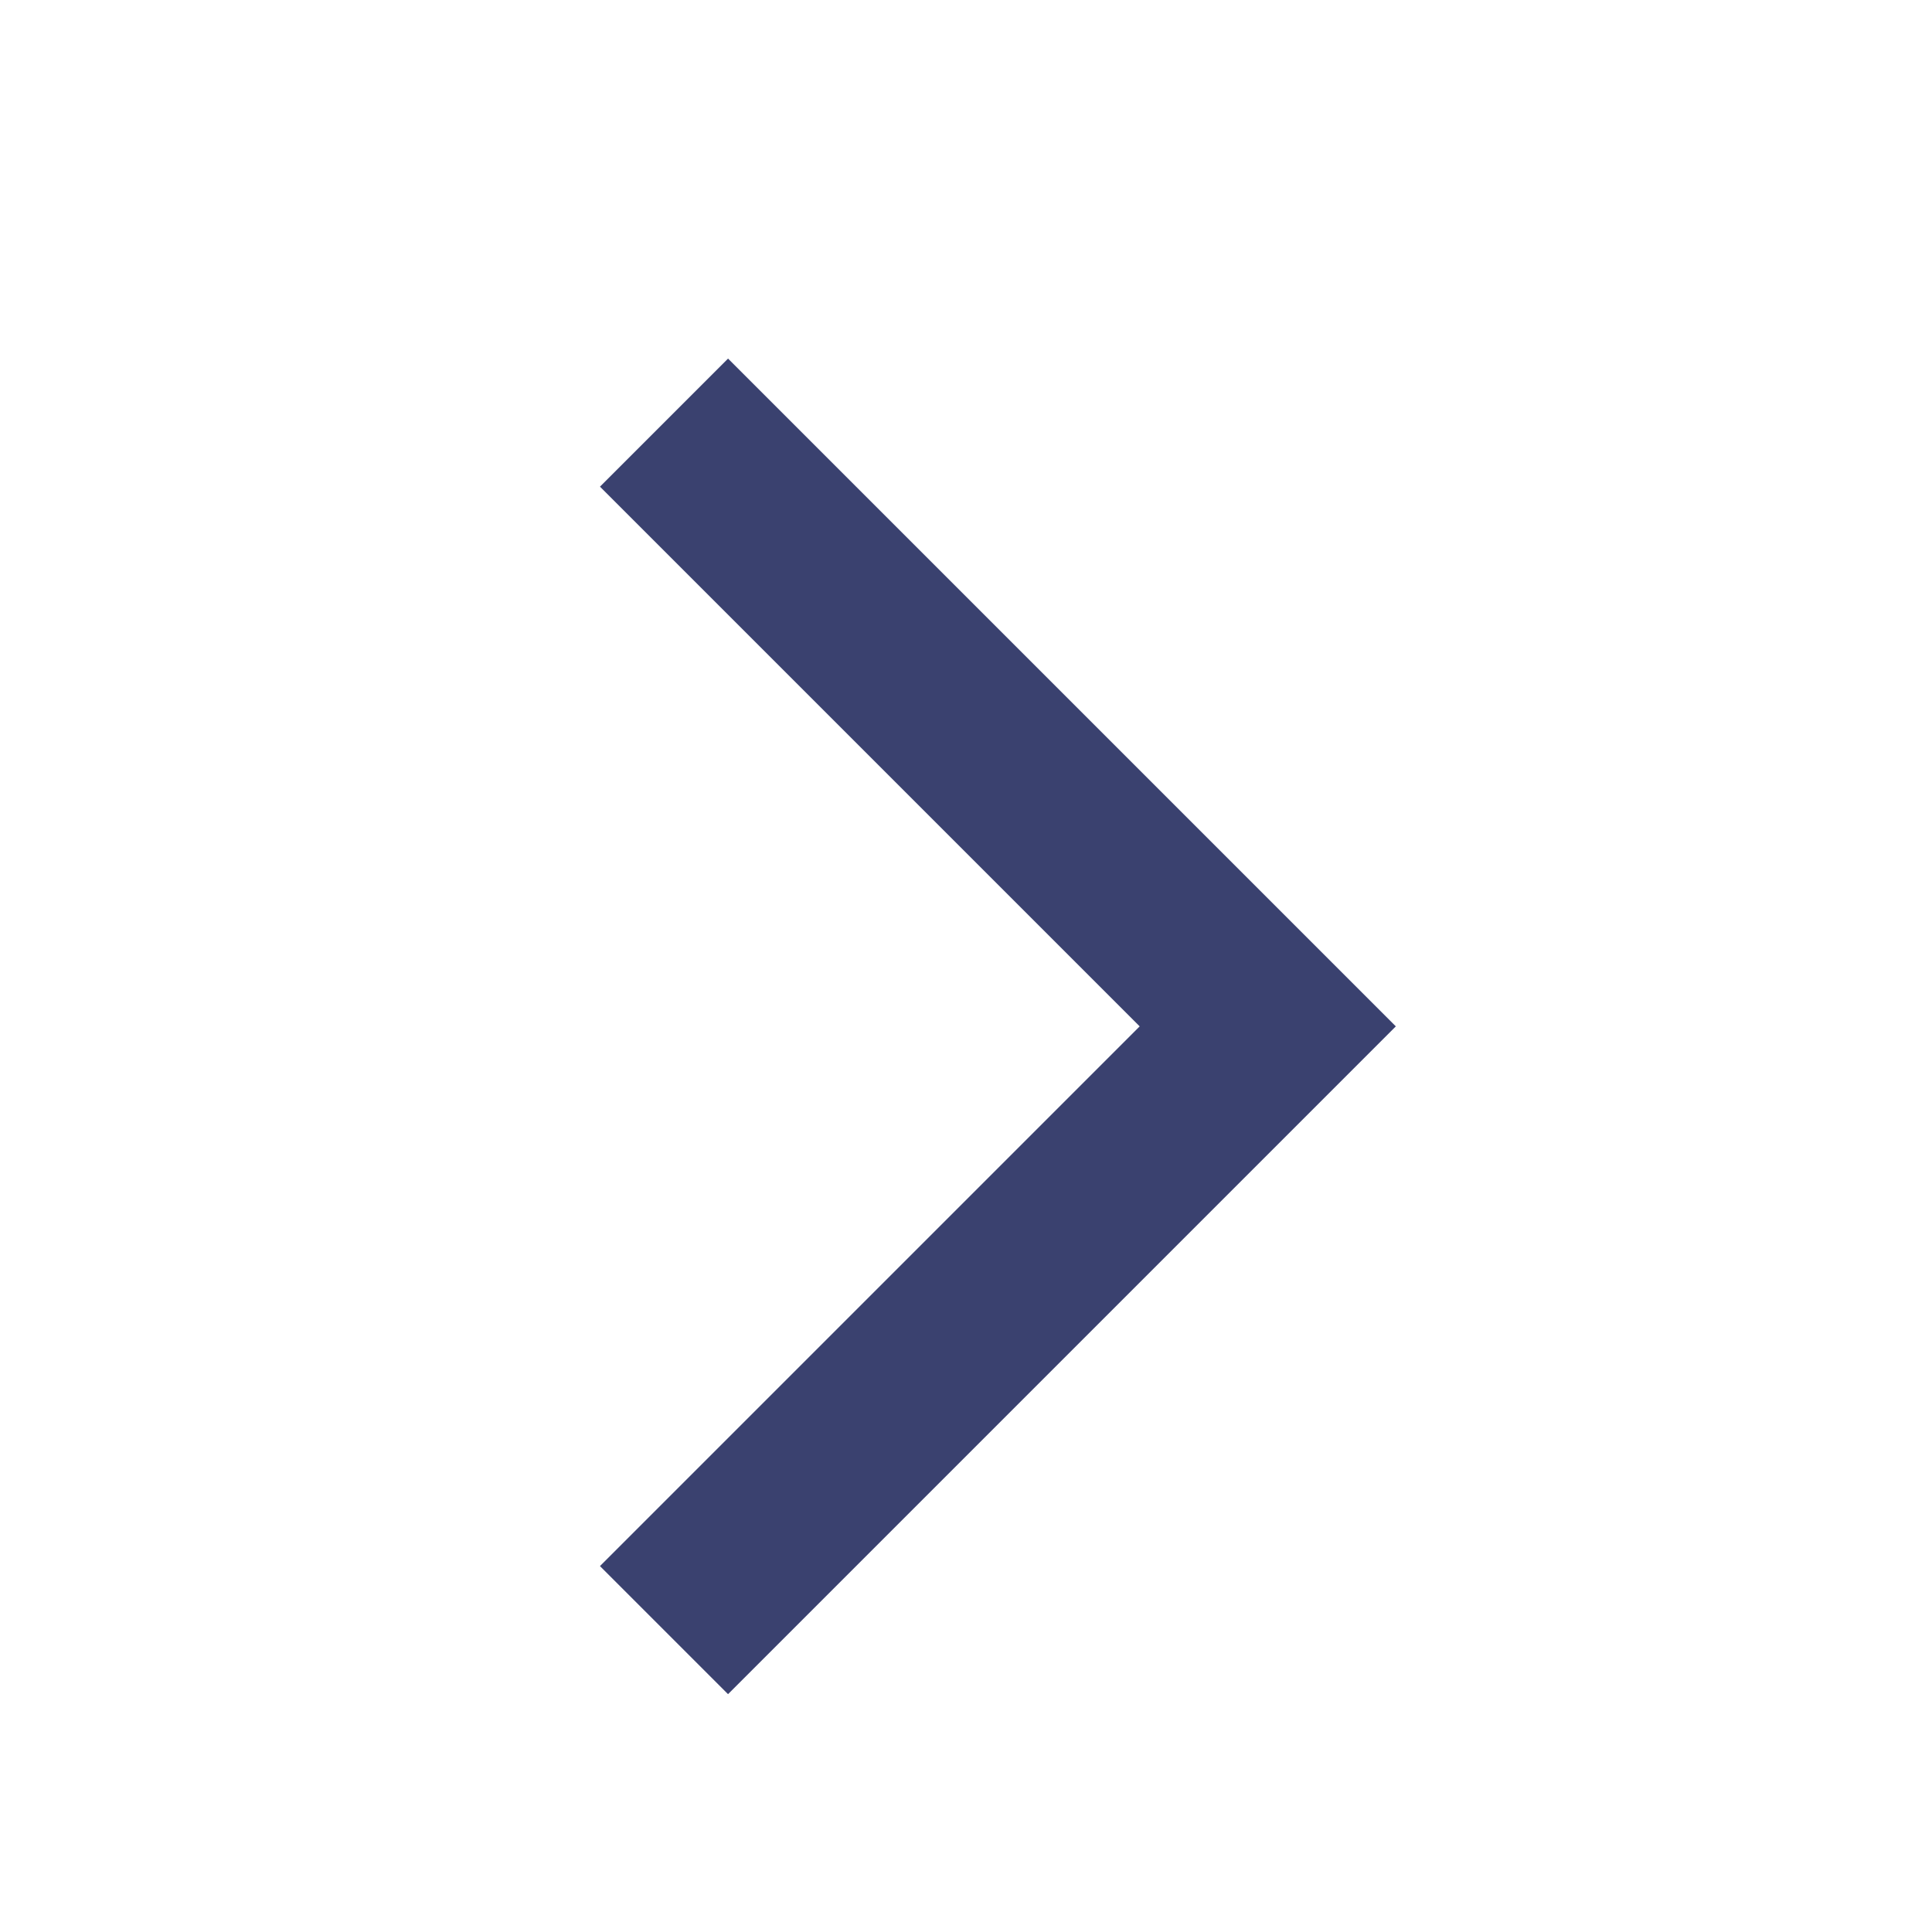 <svg xmlns="http://www.w3.org/2000/svg" width="16" height="16">
    <path data-name="사각형 278" style="fill:none" d="M0 0h16v16H0z"/>
    <path data-name="패스 360" d="m9.34 13.181 5-5 5 5" transform="rotate(90 12.26 6.42)" style="stroke:#3a416f;stroke-miterlimit:10;stroke-width:1.5px;fill:none"/>
</svg>
